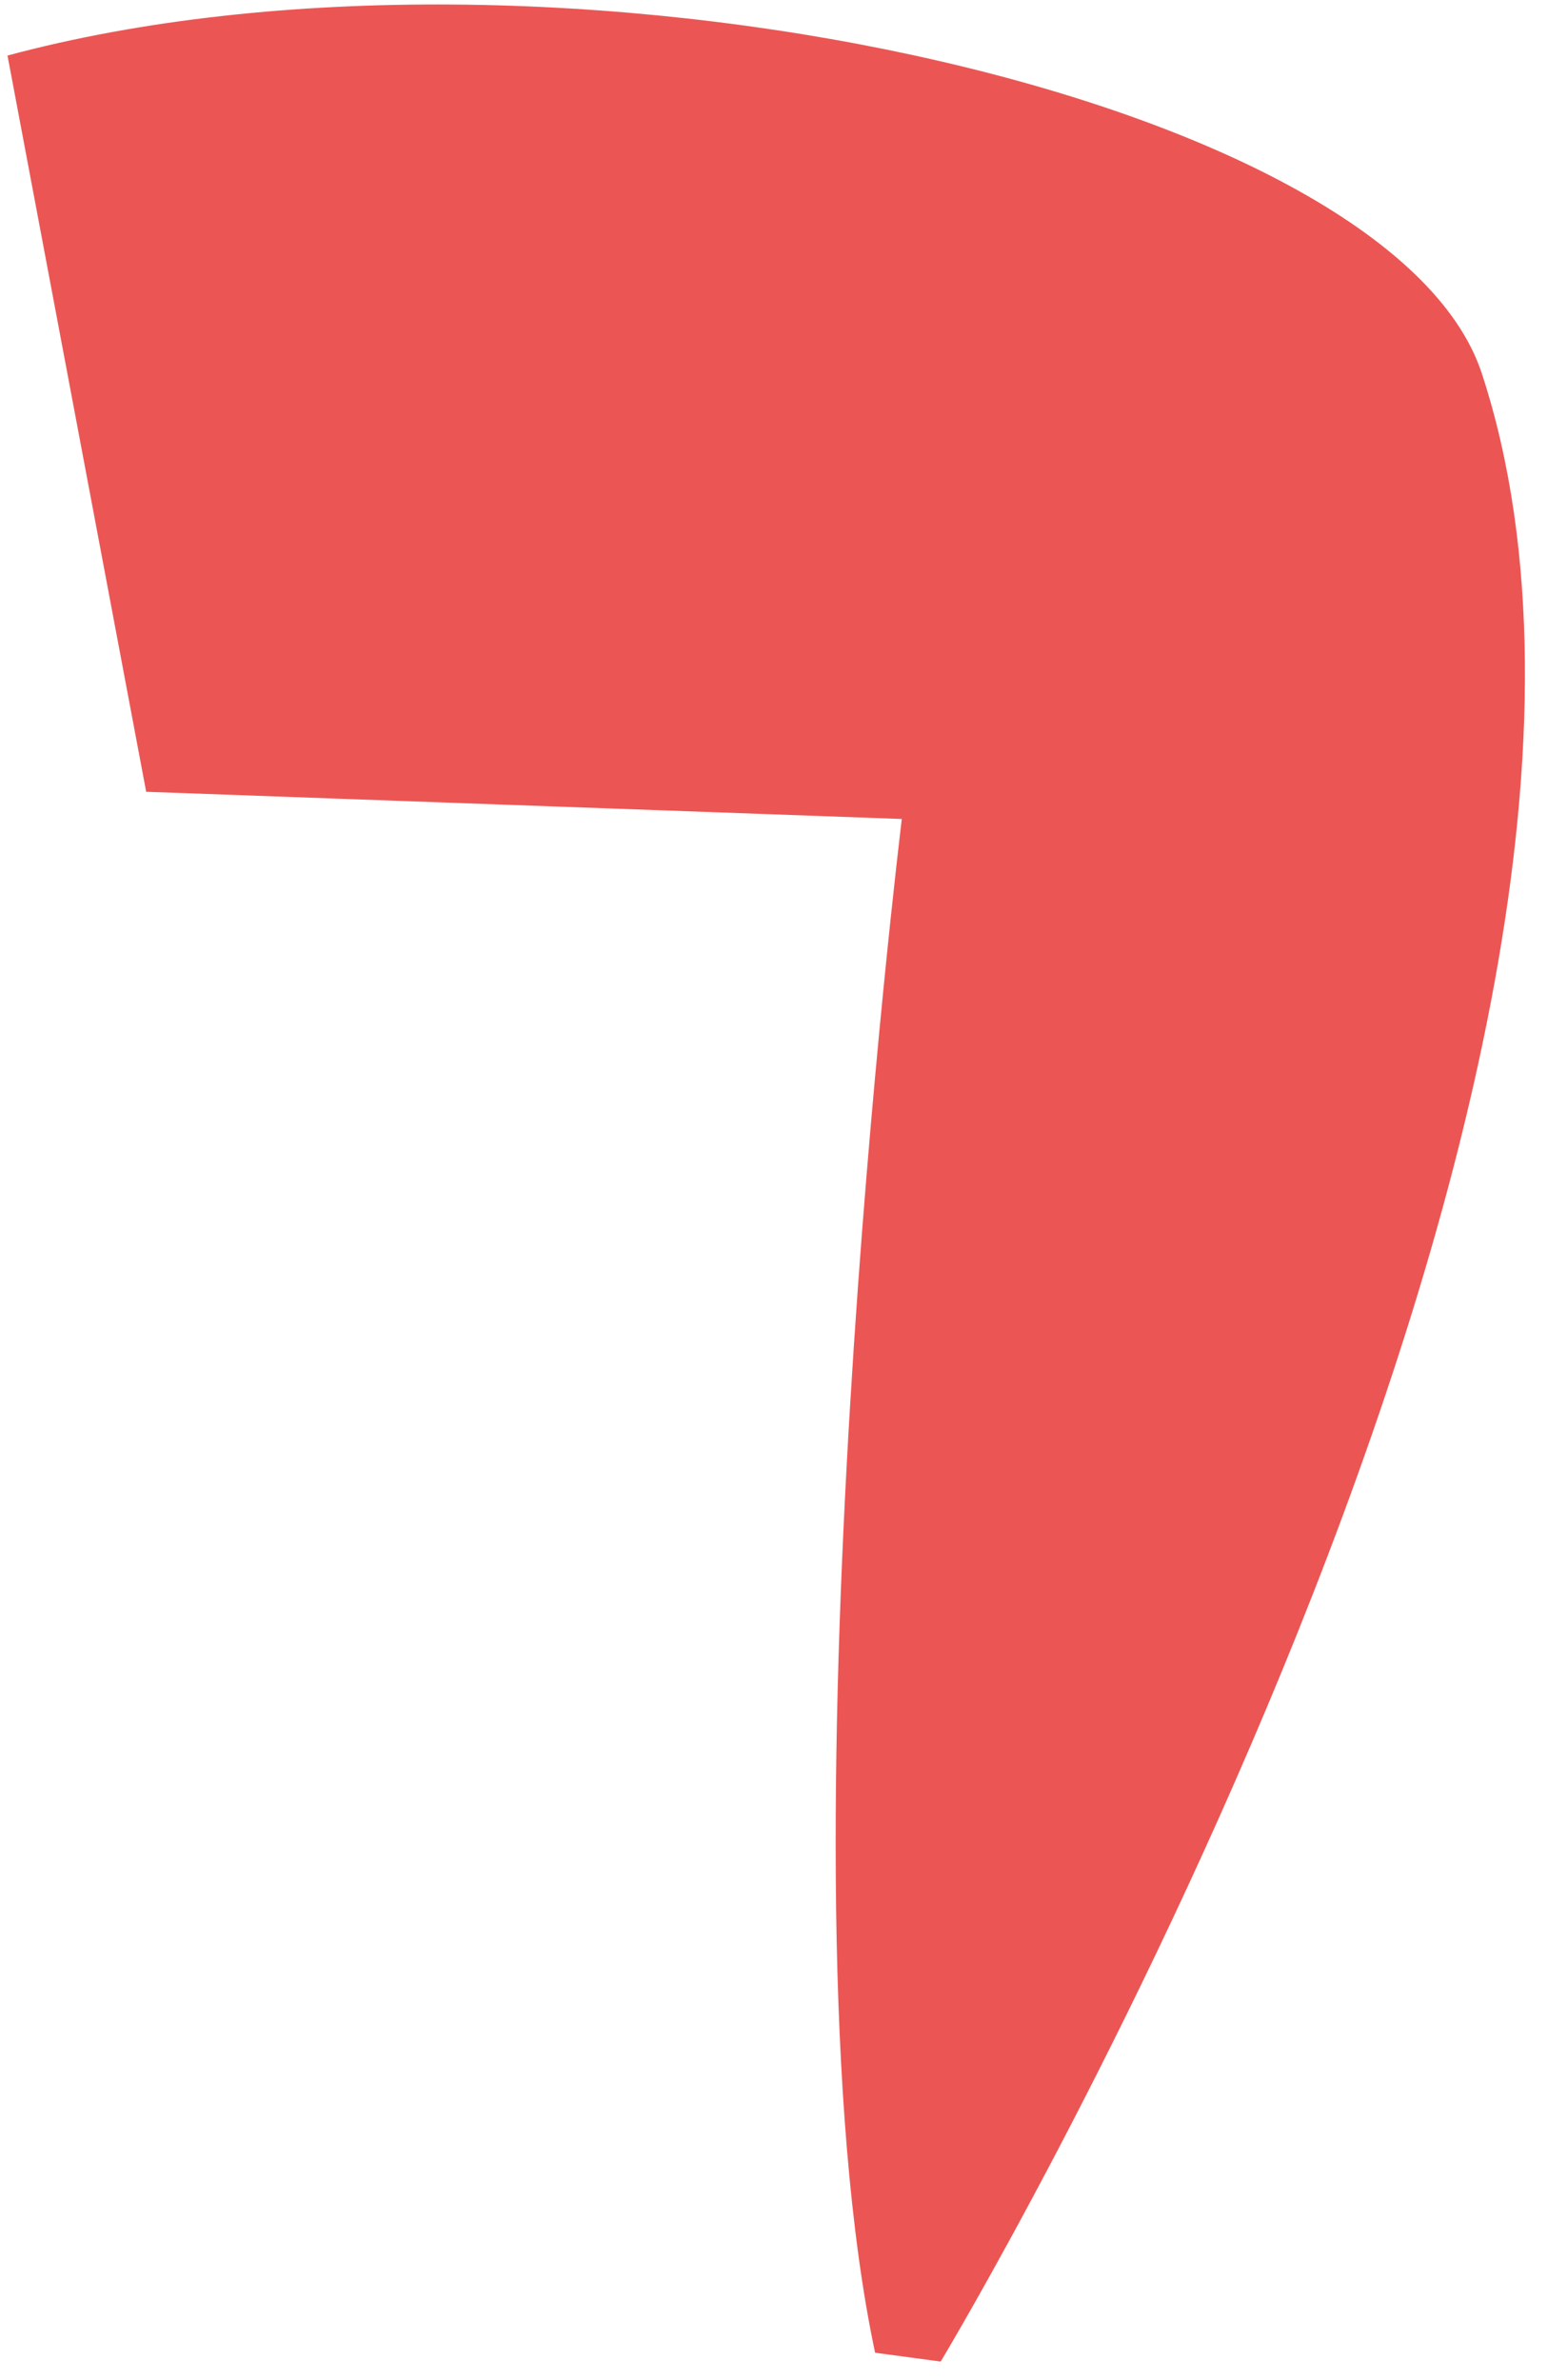 <svg width="65" height="100" viewBox="0 0 65 100" fill="none" xmlns="http://www.w3.org/2000/svg">
<path d="M39.525 99.222C39.525 99.222 71.961 45.323 62.264 15.697C58.413 3.943 23.013 -3.778 0.315 2.334L6.142 33.267L37.891 34.41C37.891 34.41 32.472 78.615 36.769 98.851L39.525 99.222Z" fill="#EB5654"/>
</svg>
